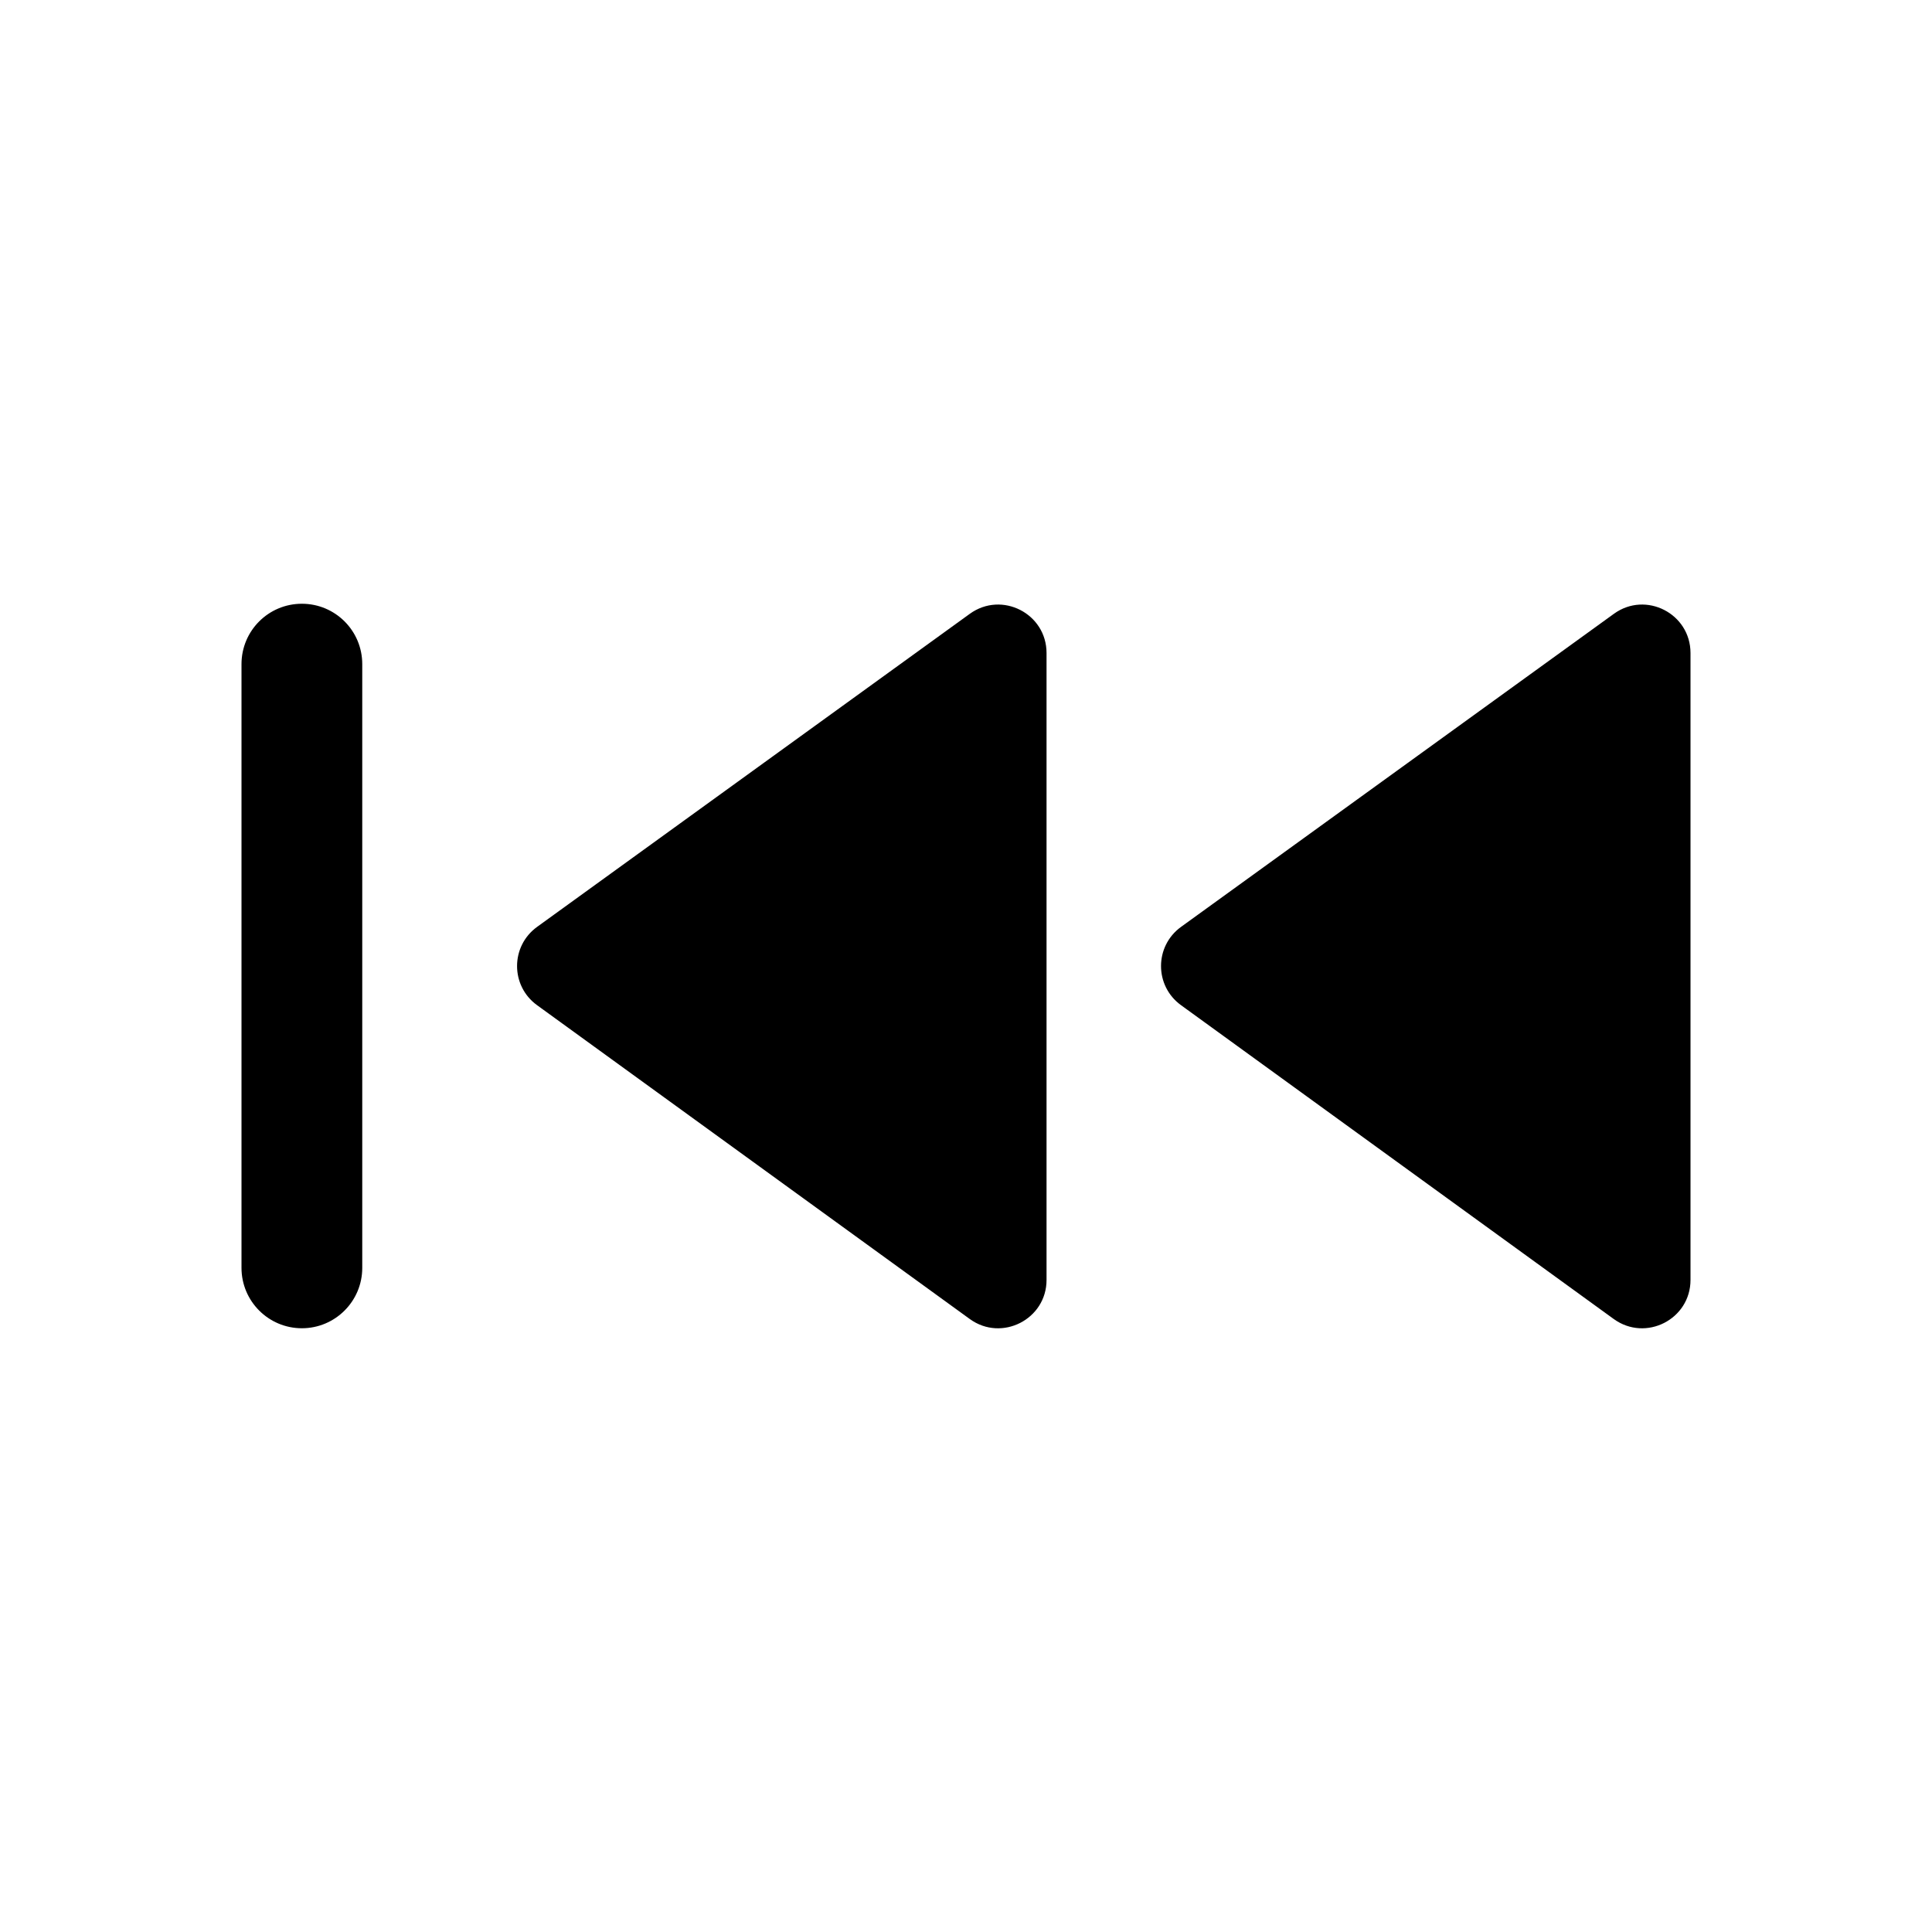 <svg viewBox="0 0 16 16" width="16" height="16"><path d="M9.781 7.676C9.56 7.836 9.56 8.164 9.78 8.324L13.365 10.924C13.63 11.115 14 10.926 14 10.6V5.408C14 5.081 13.63 4.892 13.366 5.083L9.781 7.676ZM4.448 7.676C4.227 7.836 4.227 8.164 4.447 8.324L8.032 10.924C8.296 11.115 8.667 10.926 8.667 10.6V5.408C8.667 5.081 8.297 4.892 8.032 5.083L4.448 7.676ZM2 5.5C2 5.223 2.224 5 2.5 5 2.776 5 3 5.223 3 5.5V10.5C3 10.776 2.776 11 2.5 11 2.224 11 2 10.776 2 10.5V5.5Z"></path></svg>
